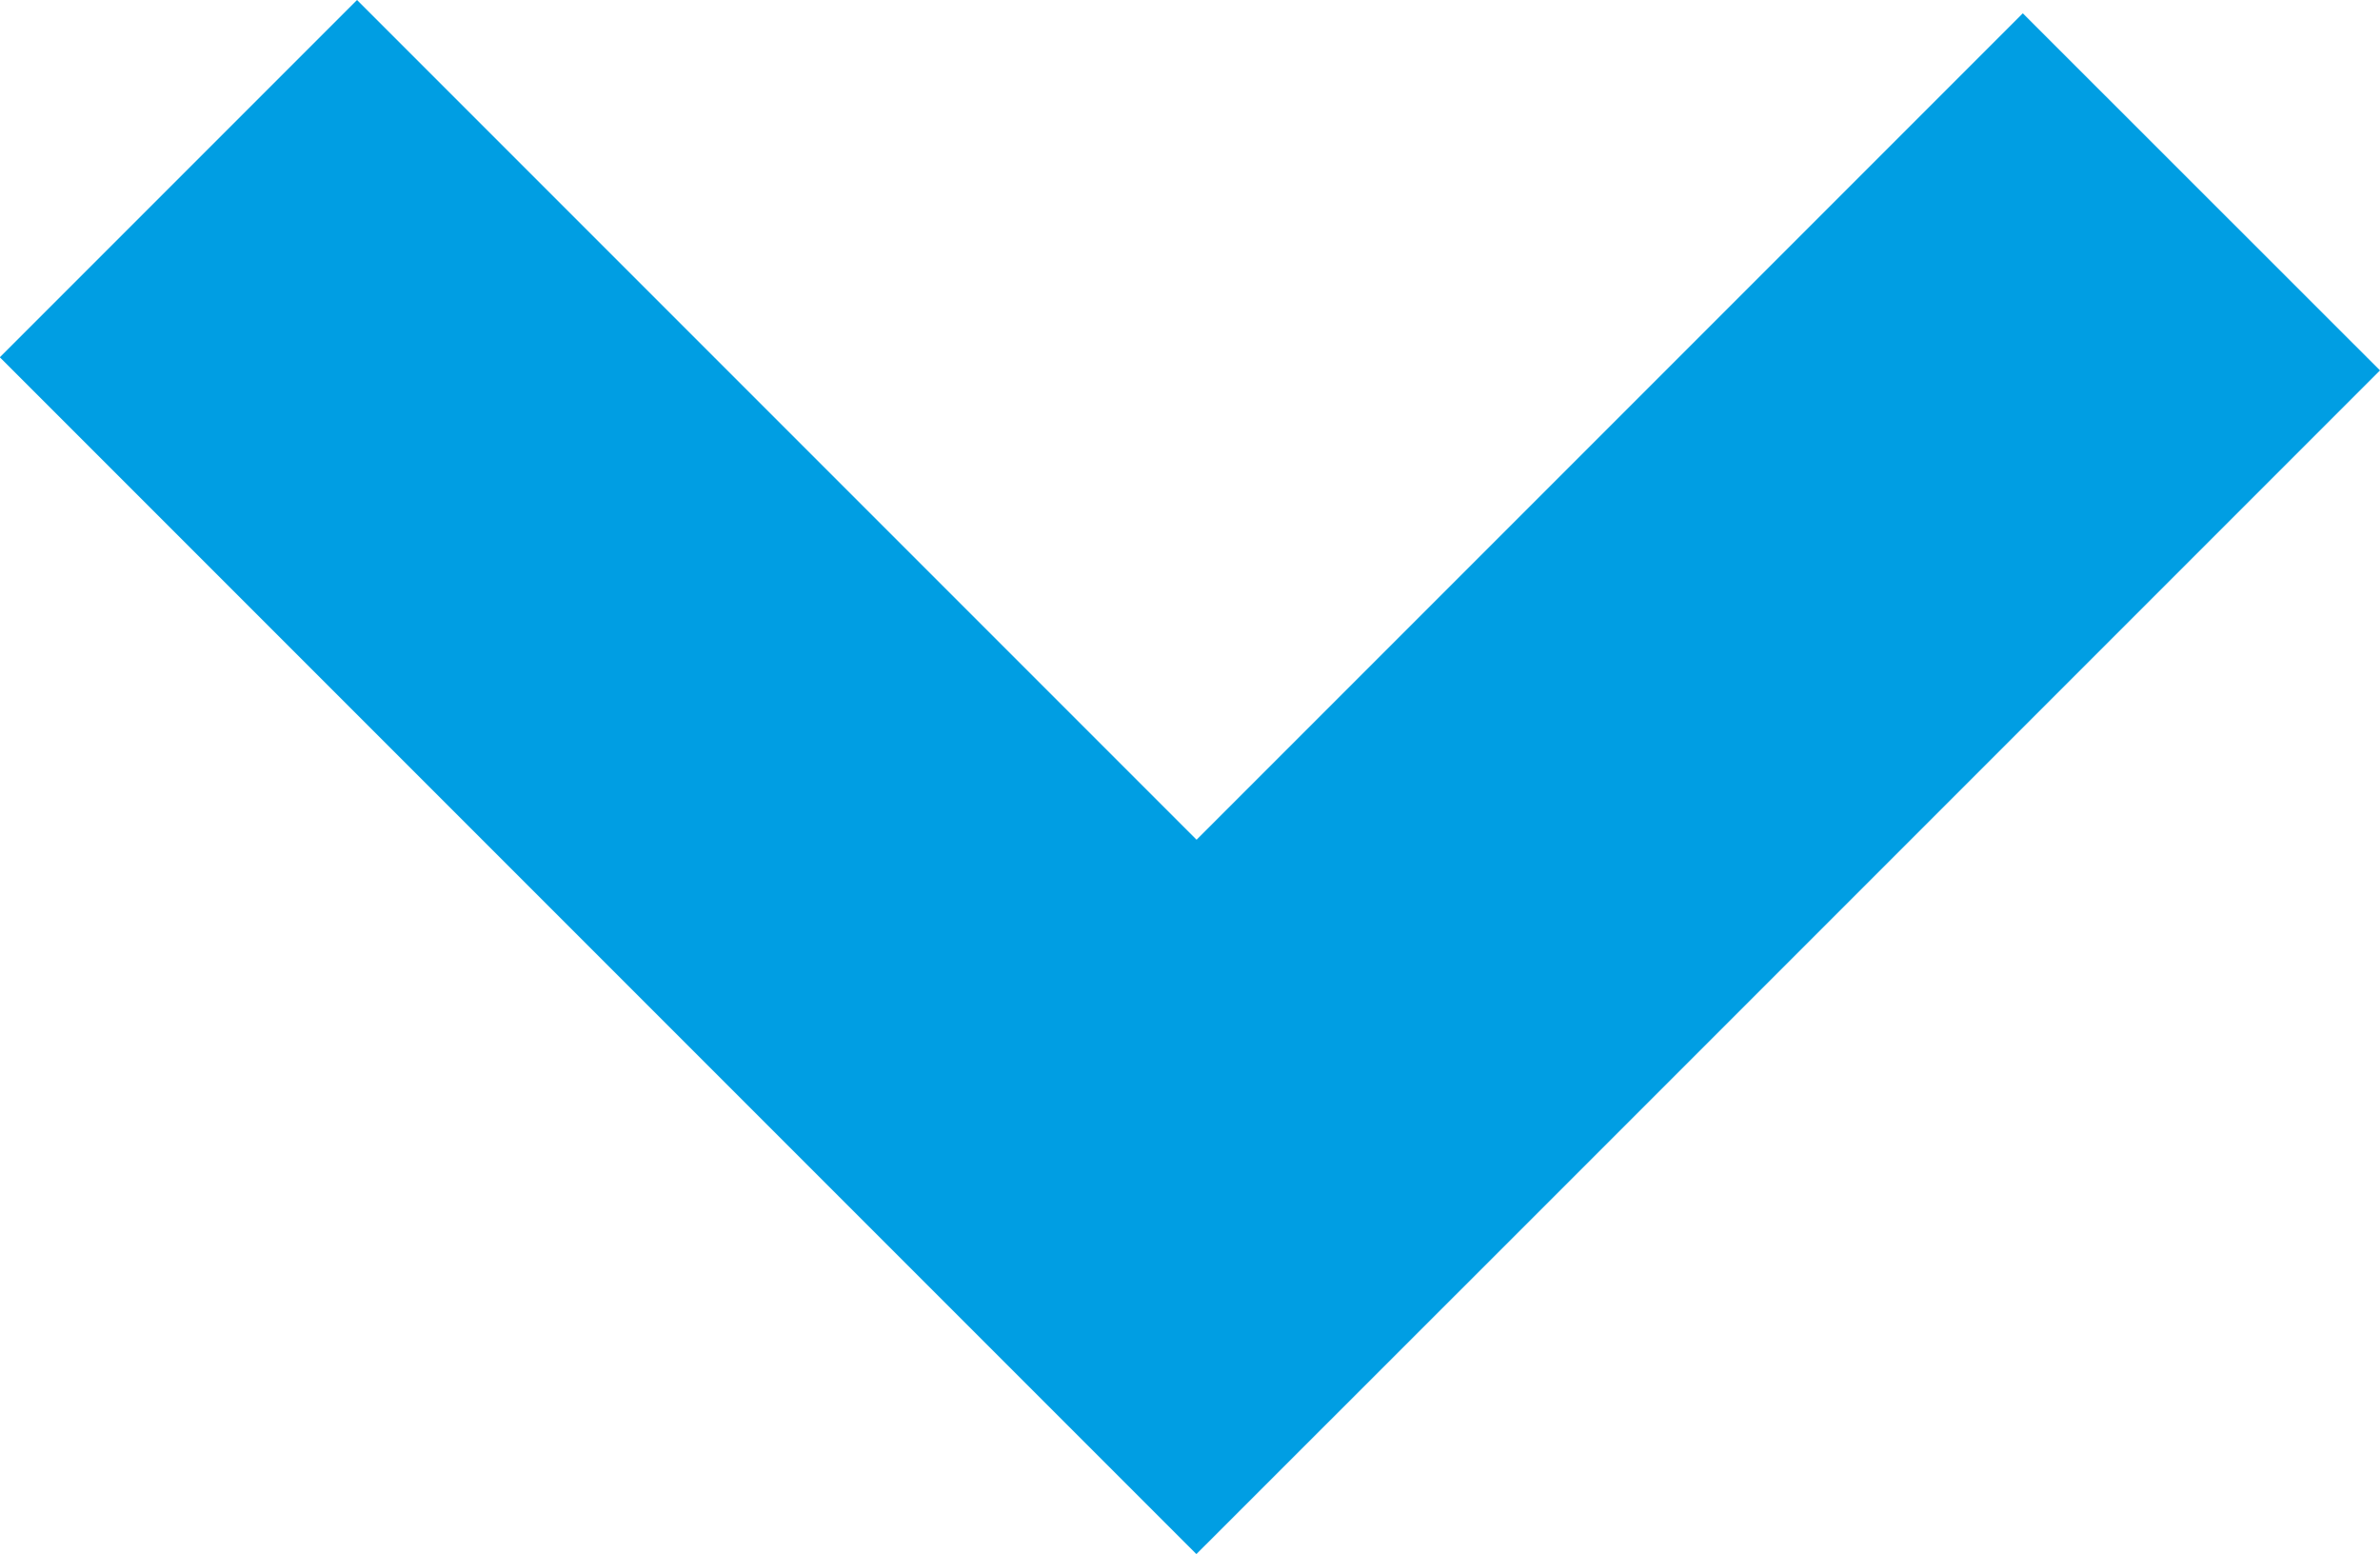 <svg xmlns="http://www.w3.org/2000/svg" width="13.233" height="8.639" viewBox="0 0 13.233 8.639">
  <path id="Path_1071" data-name="Path 1071" d="M1687.227,146.82h0l-4.594-4.594-1.985,1.986,4.594,4.594-4.668,4.668,1.986,1.986,6.653-6.653Z" transform="translate(155.459 -1680.574) rotate(90)" fill="#009ee3"/>
</svg>